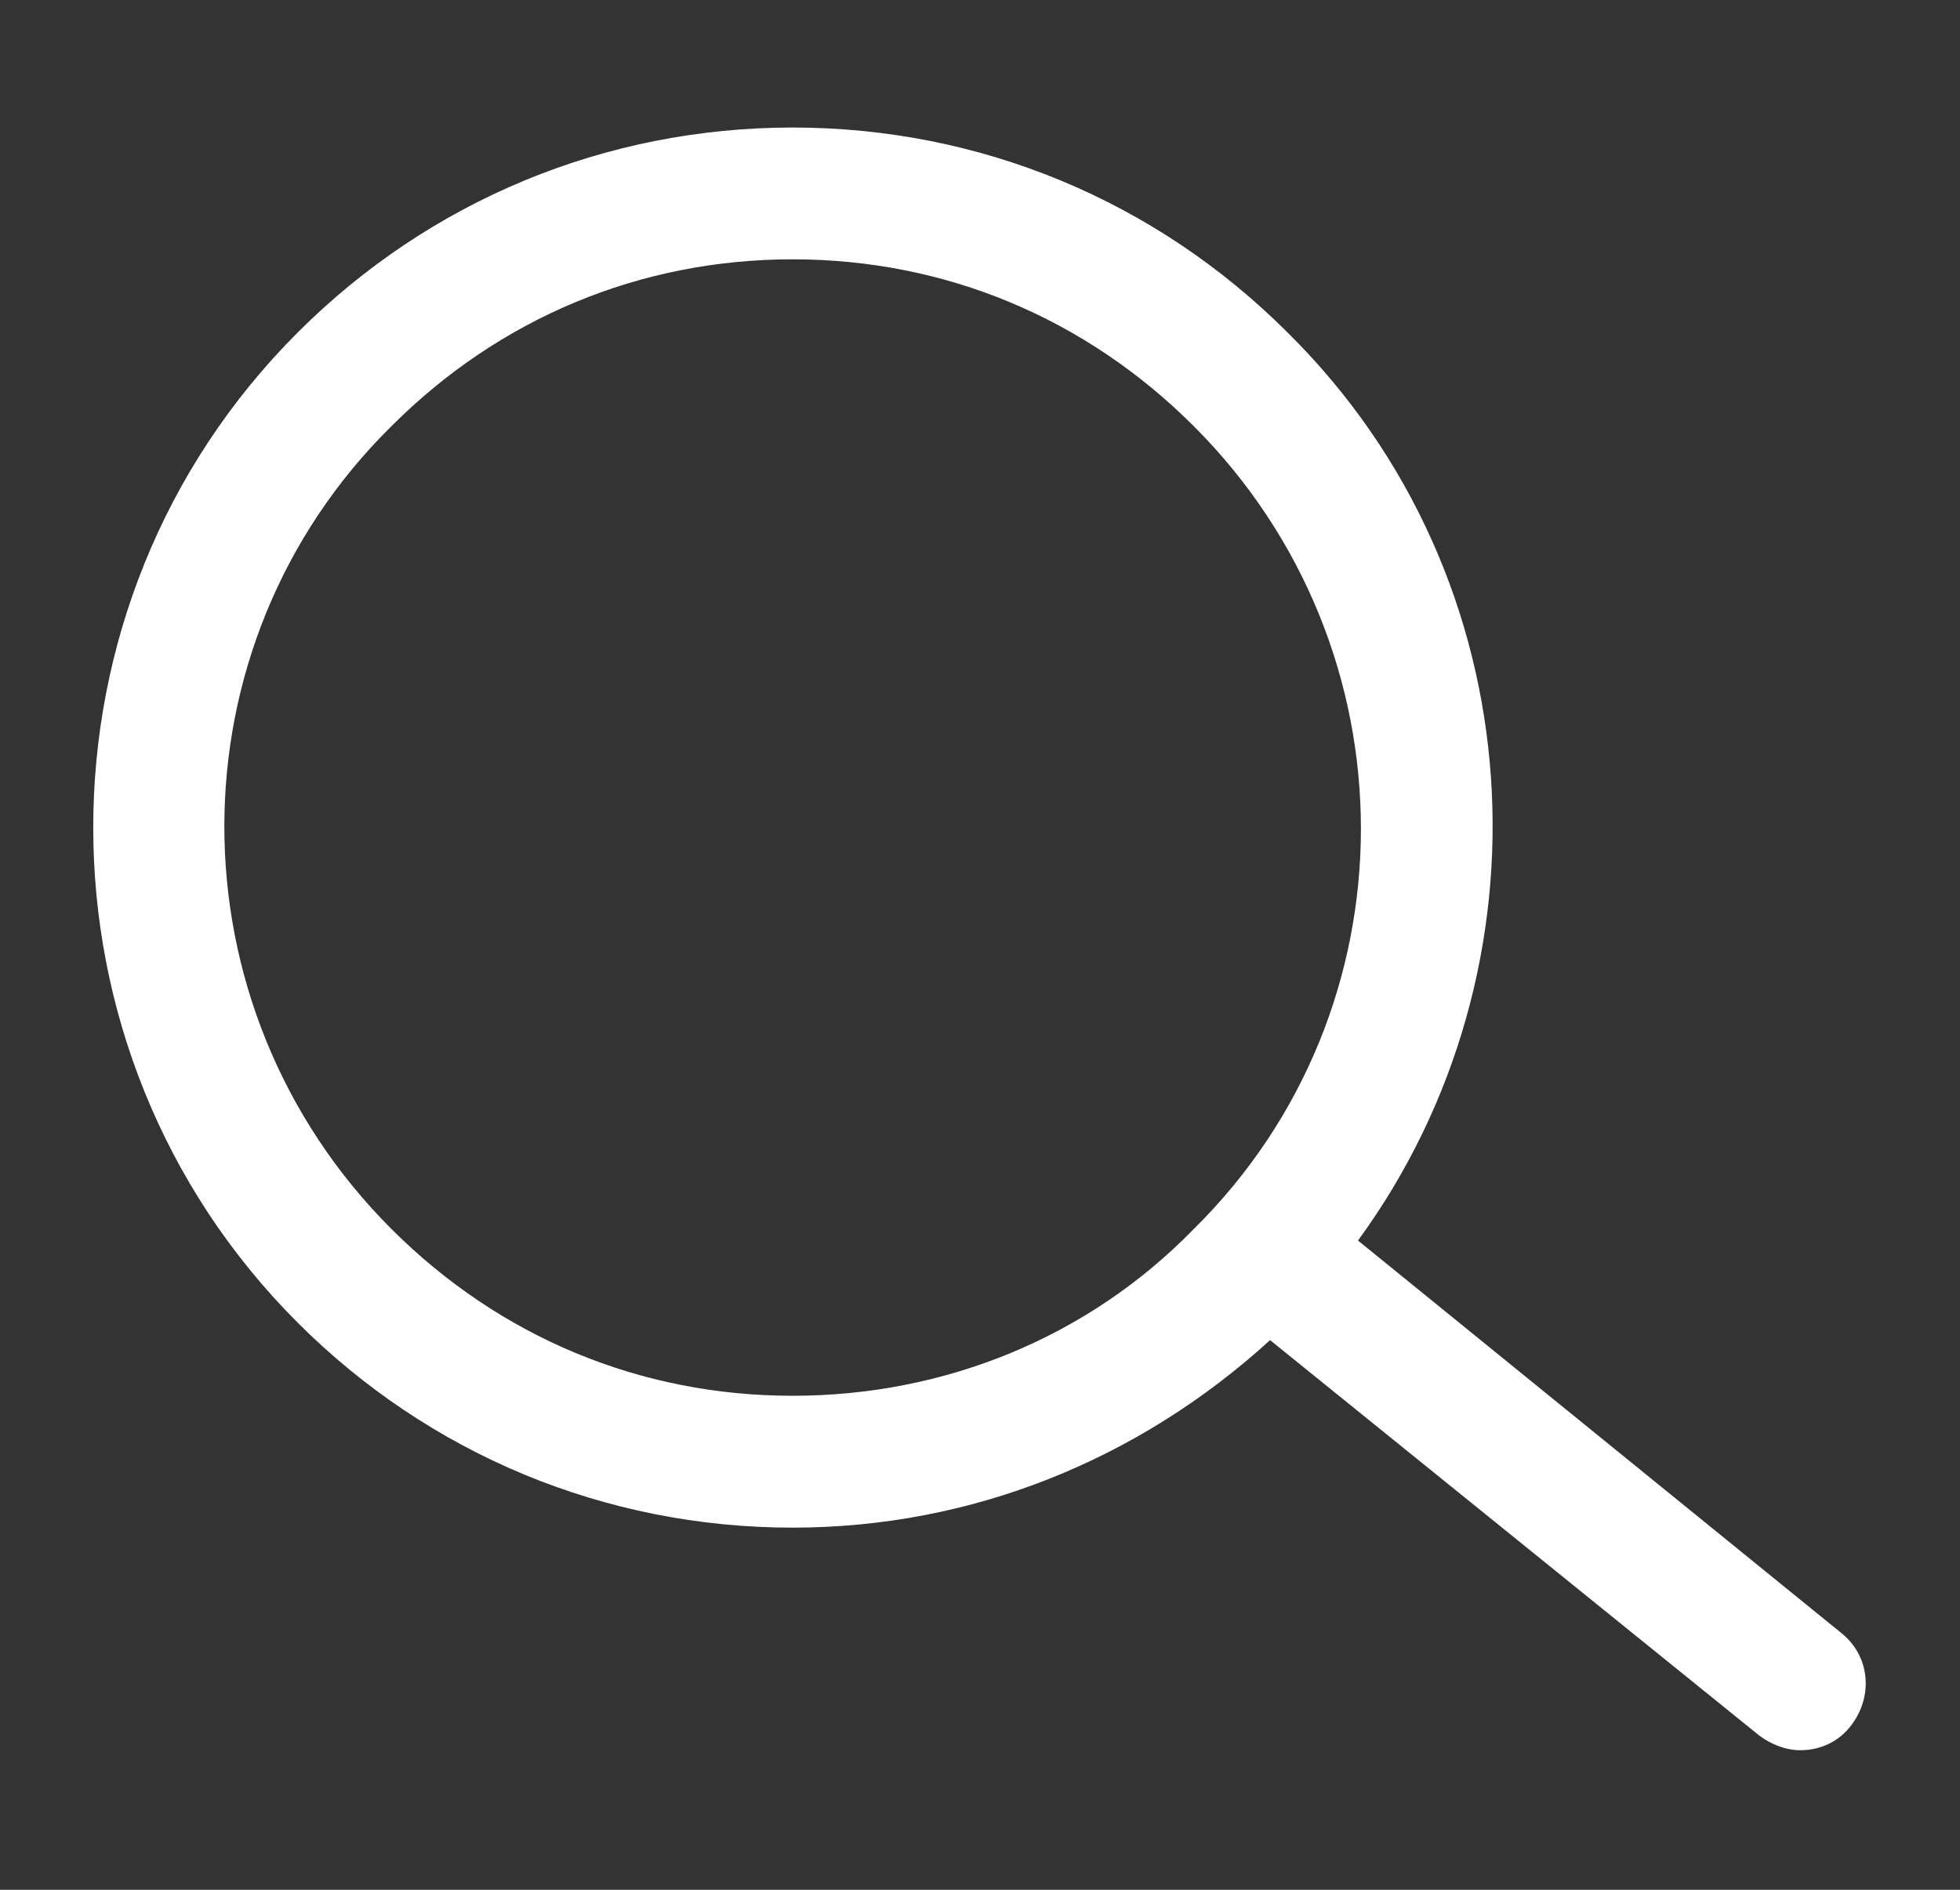 <svg width="28" height="27" viewBox="0 0 28 27" fill="none" xmlns="http://www.w3.org/2000/svg">
<rect x="0" y="0" width="28" height="27" fill="#333333" stroke="none"/>
<path d="M26.305 23.332L19.4 17.724C22.245 13.833 21.953 8.267 18.395 4.752C16.512 2.868 14.002 1.822 11.323 1.822C8.645 1.822 6.134 2.868 4.251 4.752C0.359 8.643 0.359 15.004 4.251 18.896C6.134 20.779 8.645 21.826 11.323 21.826C13.876 21.826 16.261 20.863 18.144 19.147L25.133 24.797C25.3 24.922 25.51 25.006 25.719 25.006C26.012 25.006 26.263 24.88 26.43 24.671C26.765 24.253 26.723 23.667 26.305 23.332ZM11.323 19.942C9.147 19.942 7.138 19.105 5.59 17.557C2.41 14.377 2.41 9.229 5.59 6.091C7.138 4.542 9.147 3.705 11.323 3.705C13.499 3.705 15.508 4.542 17.056 6.091C20.237 9.271 20.237 14.418 17.056 17.557C15.55 19.105 13.499 19.942 11.323 19.942Z" fill="white"/>
</svg>
